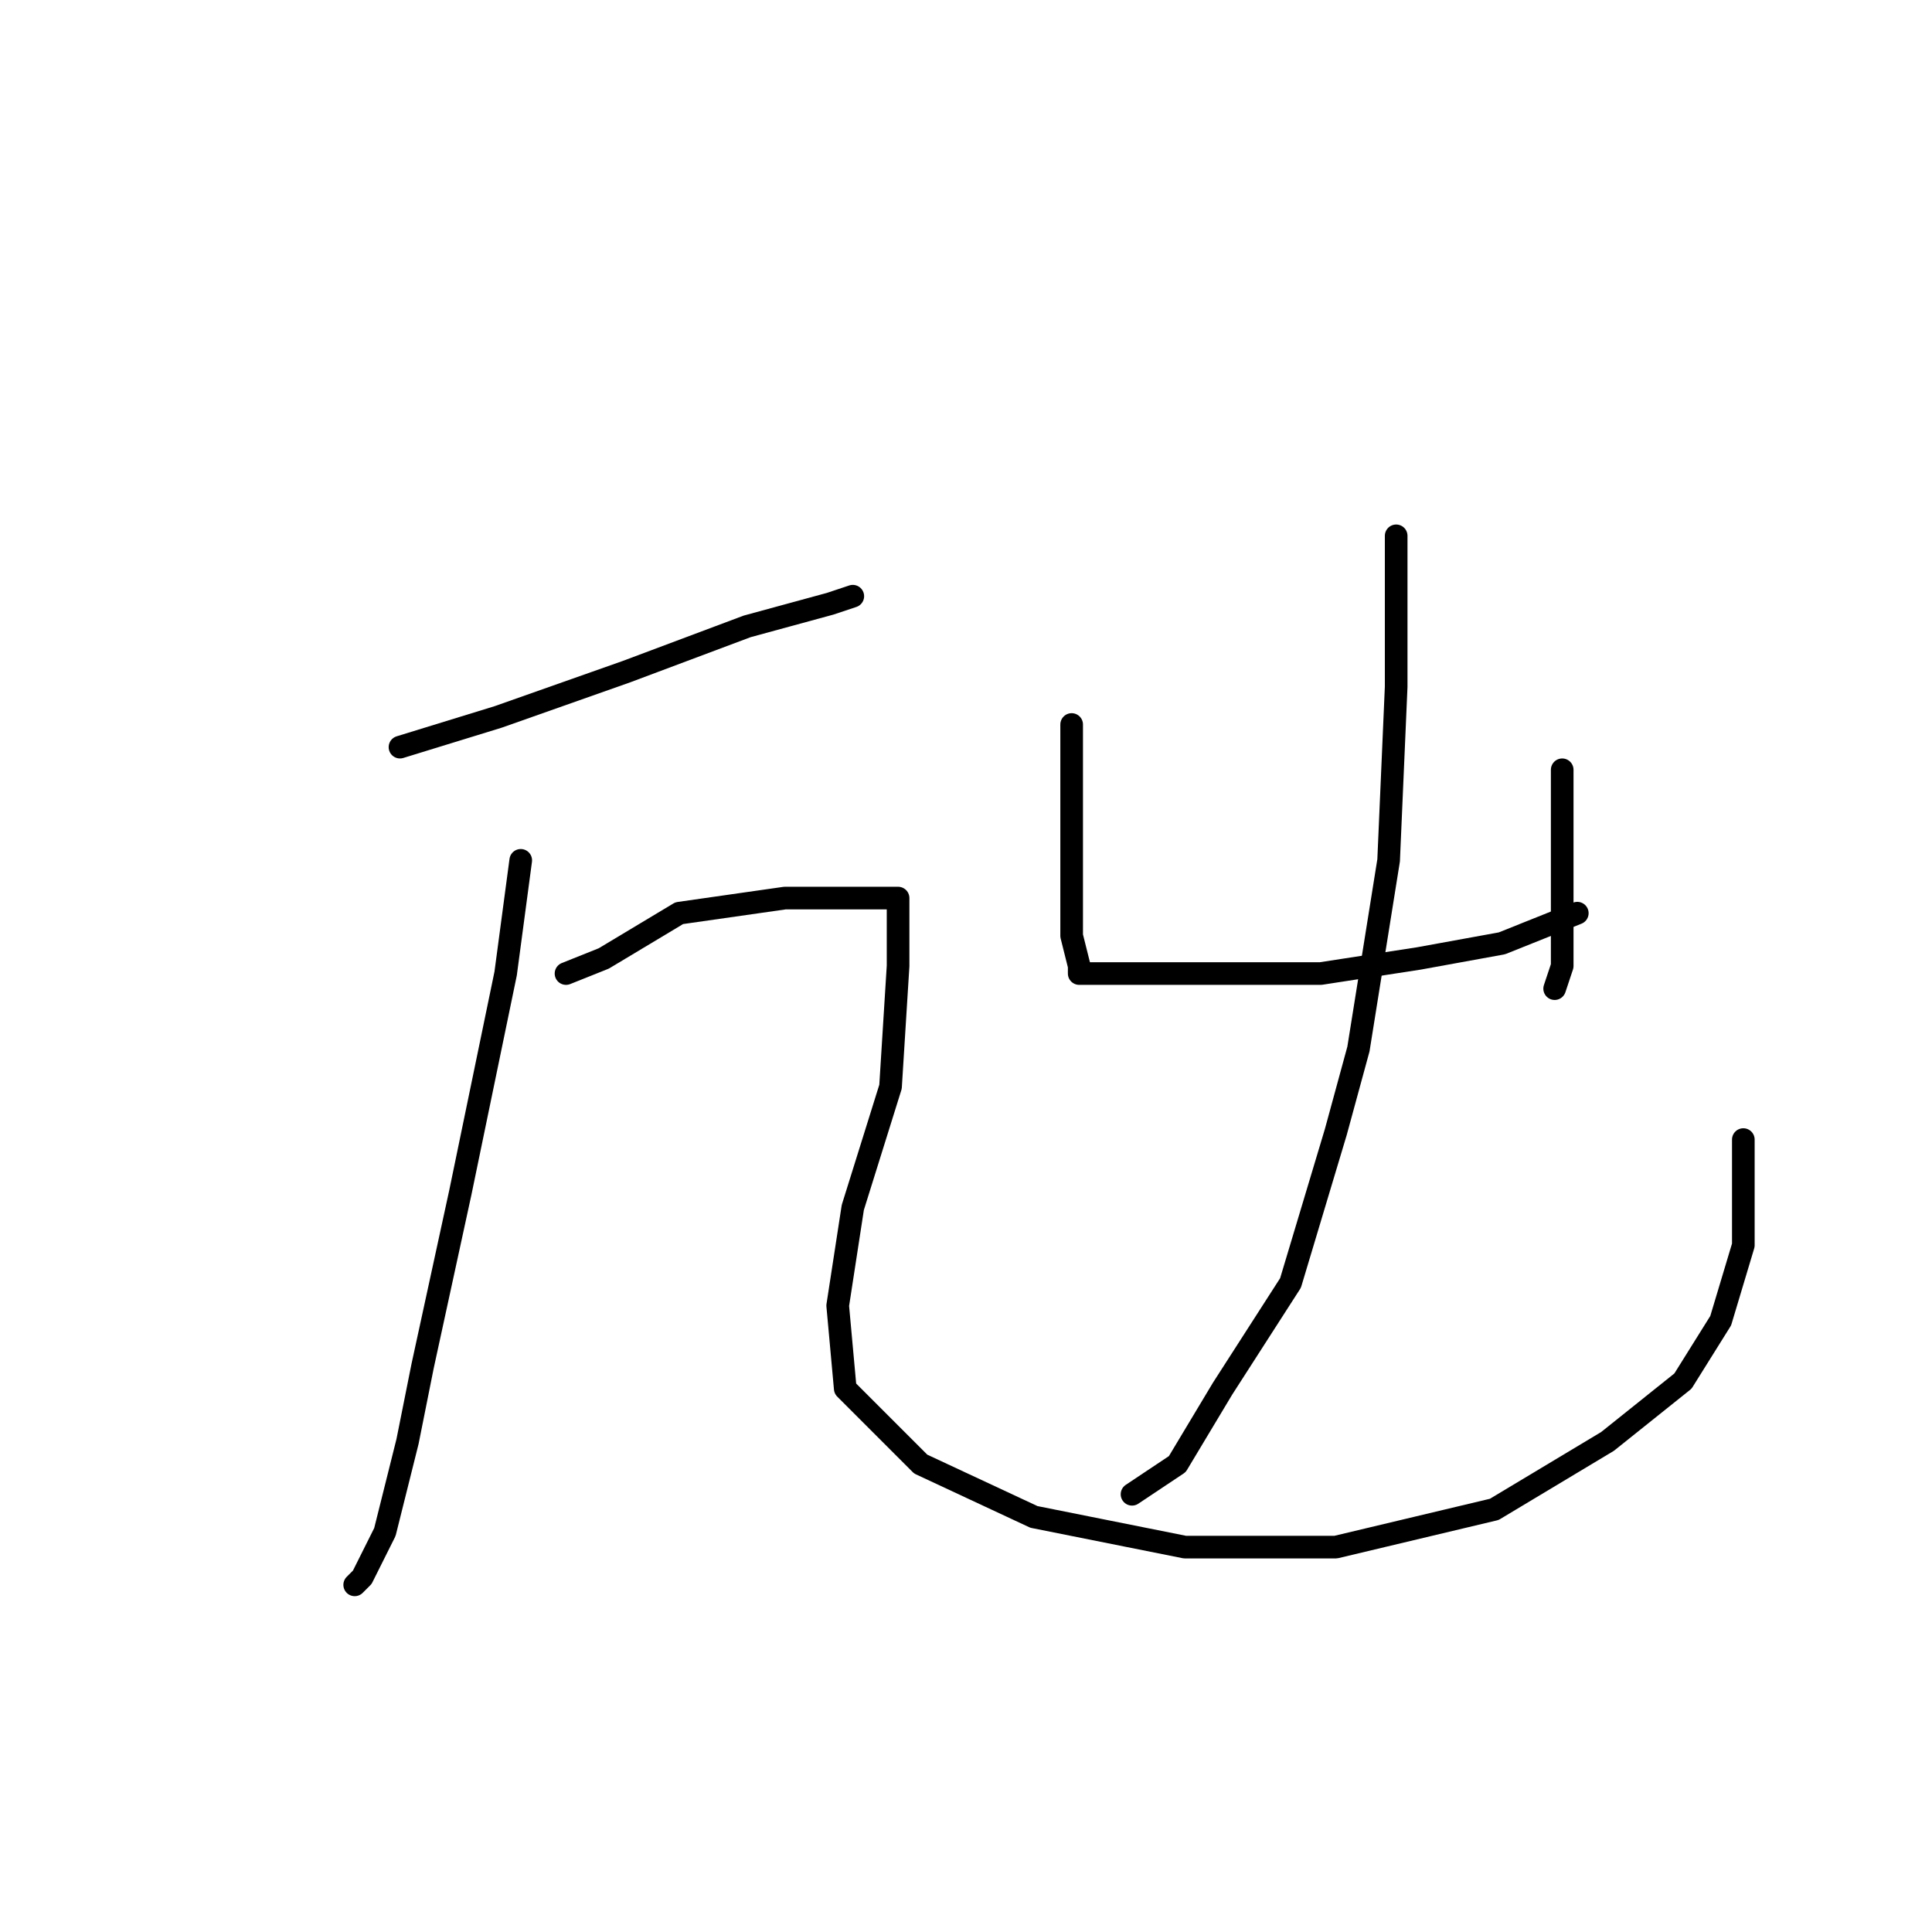 <?xml version="1.0" standalone="no"?>
    <svg width="256" height="256" xmlns="http://www.w3.org/2000/svg" version="1.1">
    <polyline stroke="black" stroke-width="3" stroke-linecap="round" fill="transparent" stroke-linejoin="round" points="53 99 66 95 83 89 99 83 110 80 113 79 113 79 " />
        <polyline stroke="black" stroke-width="3" stroke-linecap="round" fill="transparent" stroke-linejoin="round" points="69 114 67 129 61 158 56 181 54 191 51 203 48 209 47 210 47 210 " />
        <polyline stroke="black" stroke-width="3" stroke-linecap="round" fill="transparent" stroke-linejoin="round" points="75 129 80 127 90 121 104 119 114 119 119 119 119 128 118 144 113 160 111 173 112 184 122 194 137 201 157 205 177 205 198 200 213 191 223 183 228 175 231 165 231 151 231 151 " />
        <polyline stroke="black" stroke-width="3" stroke-linecap="round" fill="transparent" stroke-linejoin="round" points="142 96 142 101 142 110 142 120 142 124 143 128 143 129 144 129 147 129 154 129 164 129 175 129 188 127 199 125 209 121 209 121 " />
        <polyline stroke="black" stroke-width="3" stroke-linecap="round" fill="transparent" stroke-linejoin="round" points="207 102 207 111 207 121 207 128 206 131 206 131 " />
        <polyline stroke="black" stroke-width="3" stroke-linecap="round" fill="transparent" stroke-linejoin="round" points="185 71 185 91 184 114 180 139 177 150 171 170 162 184 156 194 150 198 150 198 " />
        </svg>